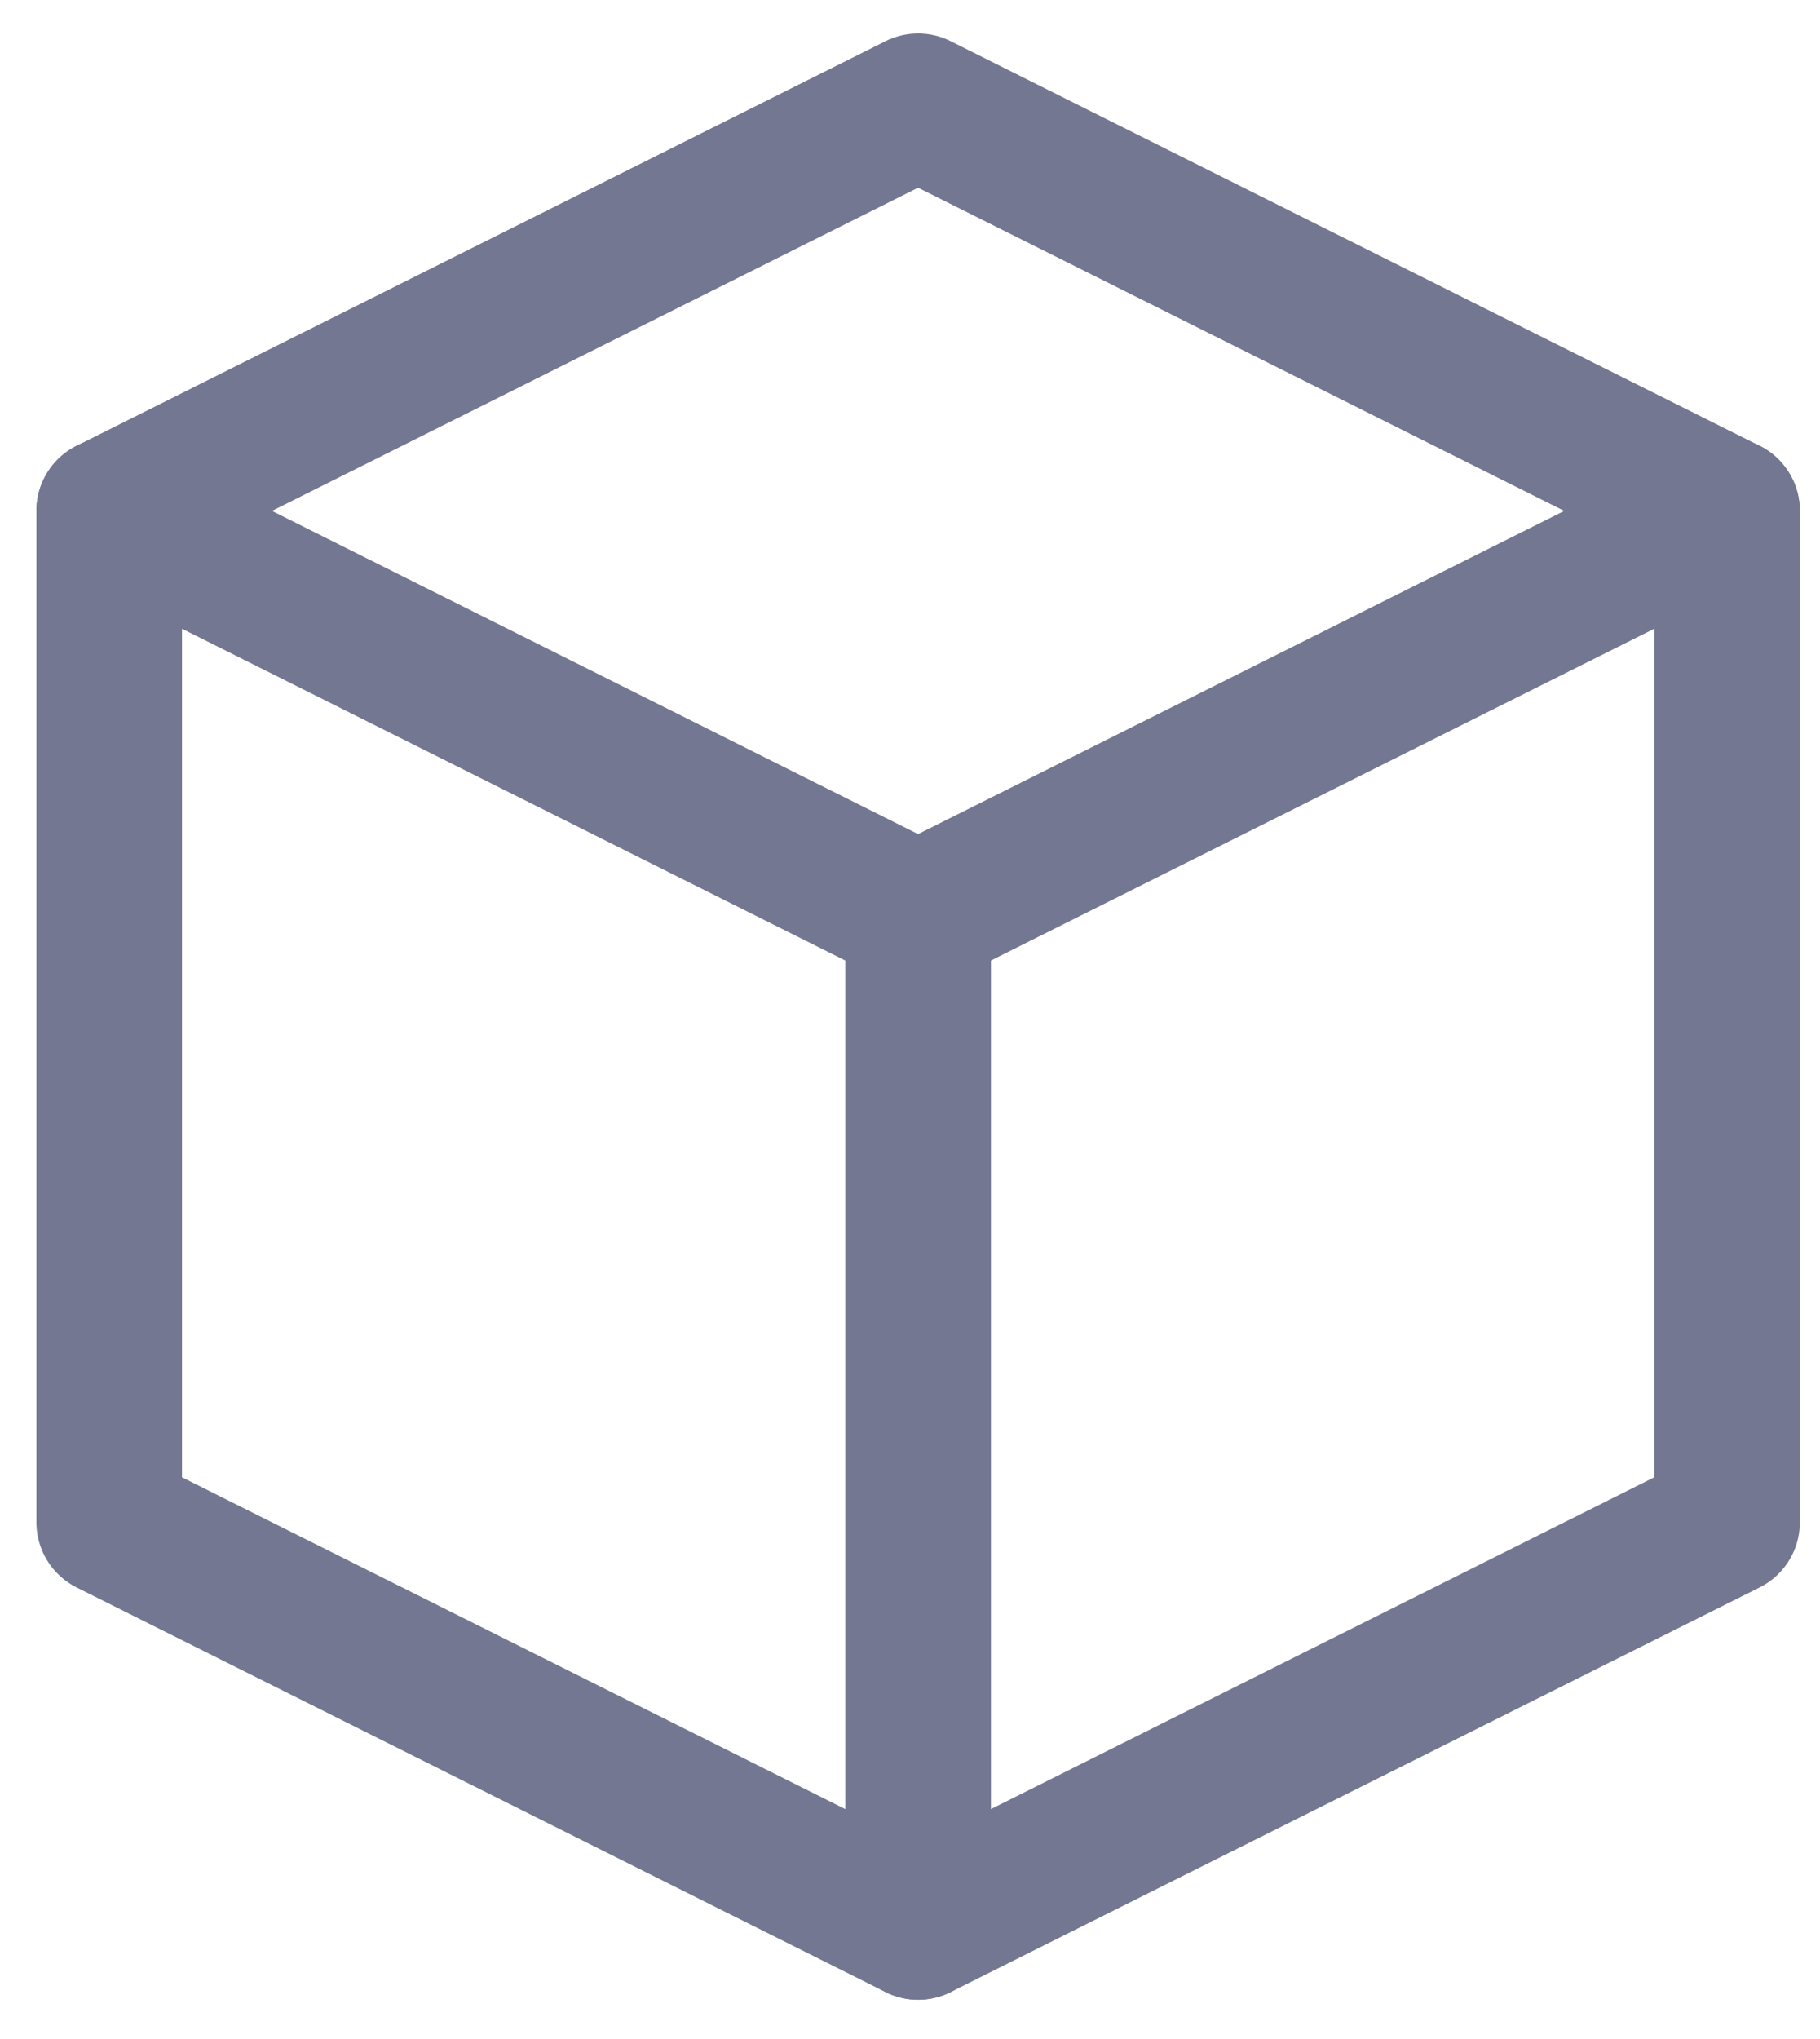 <svg width="25" height="28" viewBox="0 0 25 28" fill="none" xmlns="http://www.w3.org/2000/svg">
<path d="M12.611 1.46L1.5 7.016L12.611 12.572L23.723 7.016L12.611 1.46Z" stroke="#737791" stroke-width="2" stroke-miterlimit="10" stroke-linecap="round" stroke-linejoin="round"/>
<path d="M1.5 7.015V20.905L12.611 26.461L23.723 20.905V7.015" stroke="#737791" stroke-width="2" stroke-miterlimit="10" stroke-linecap="round" stroke-linejoin="round"/>
<path d="M12.612 12.571V26.461" stroke="#737791" stroke-width="2" stroke-miterlimit="10" stroke-linecap="round" stroke-linejoin="round"/>
</svg>
